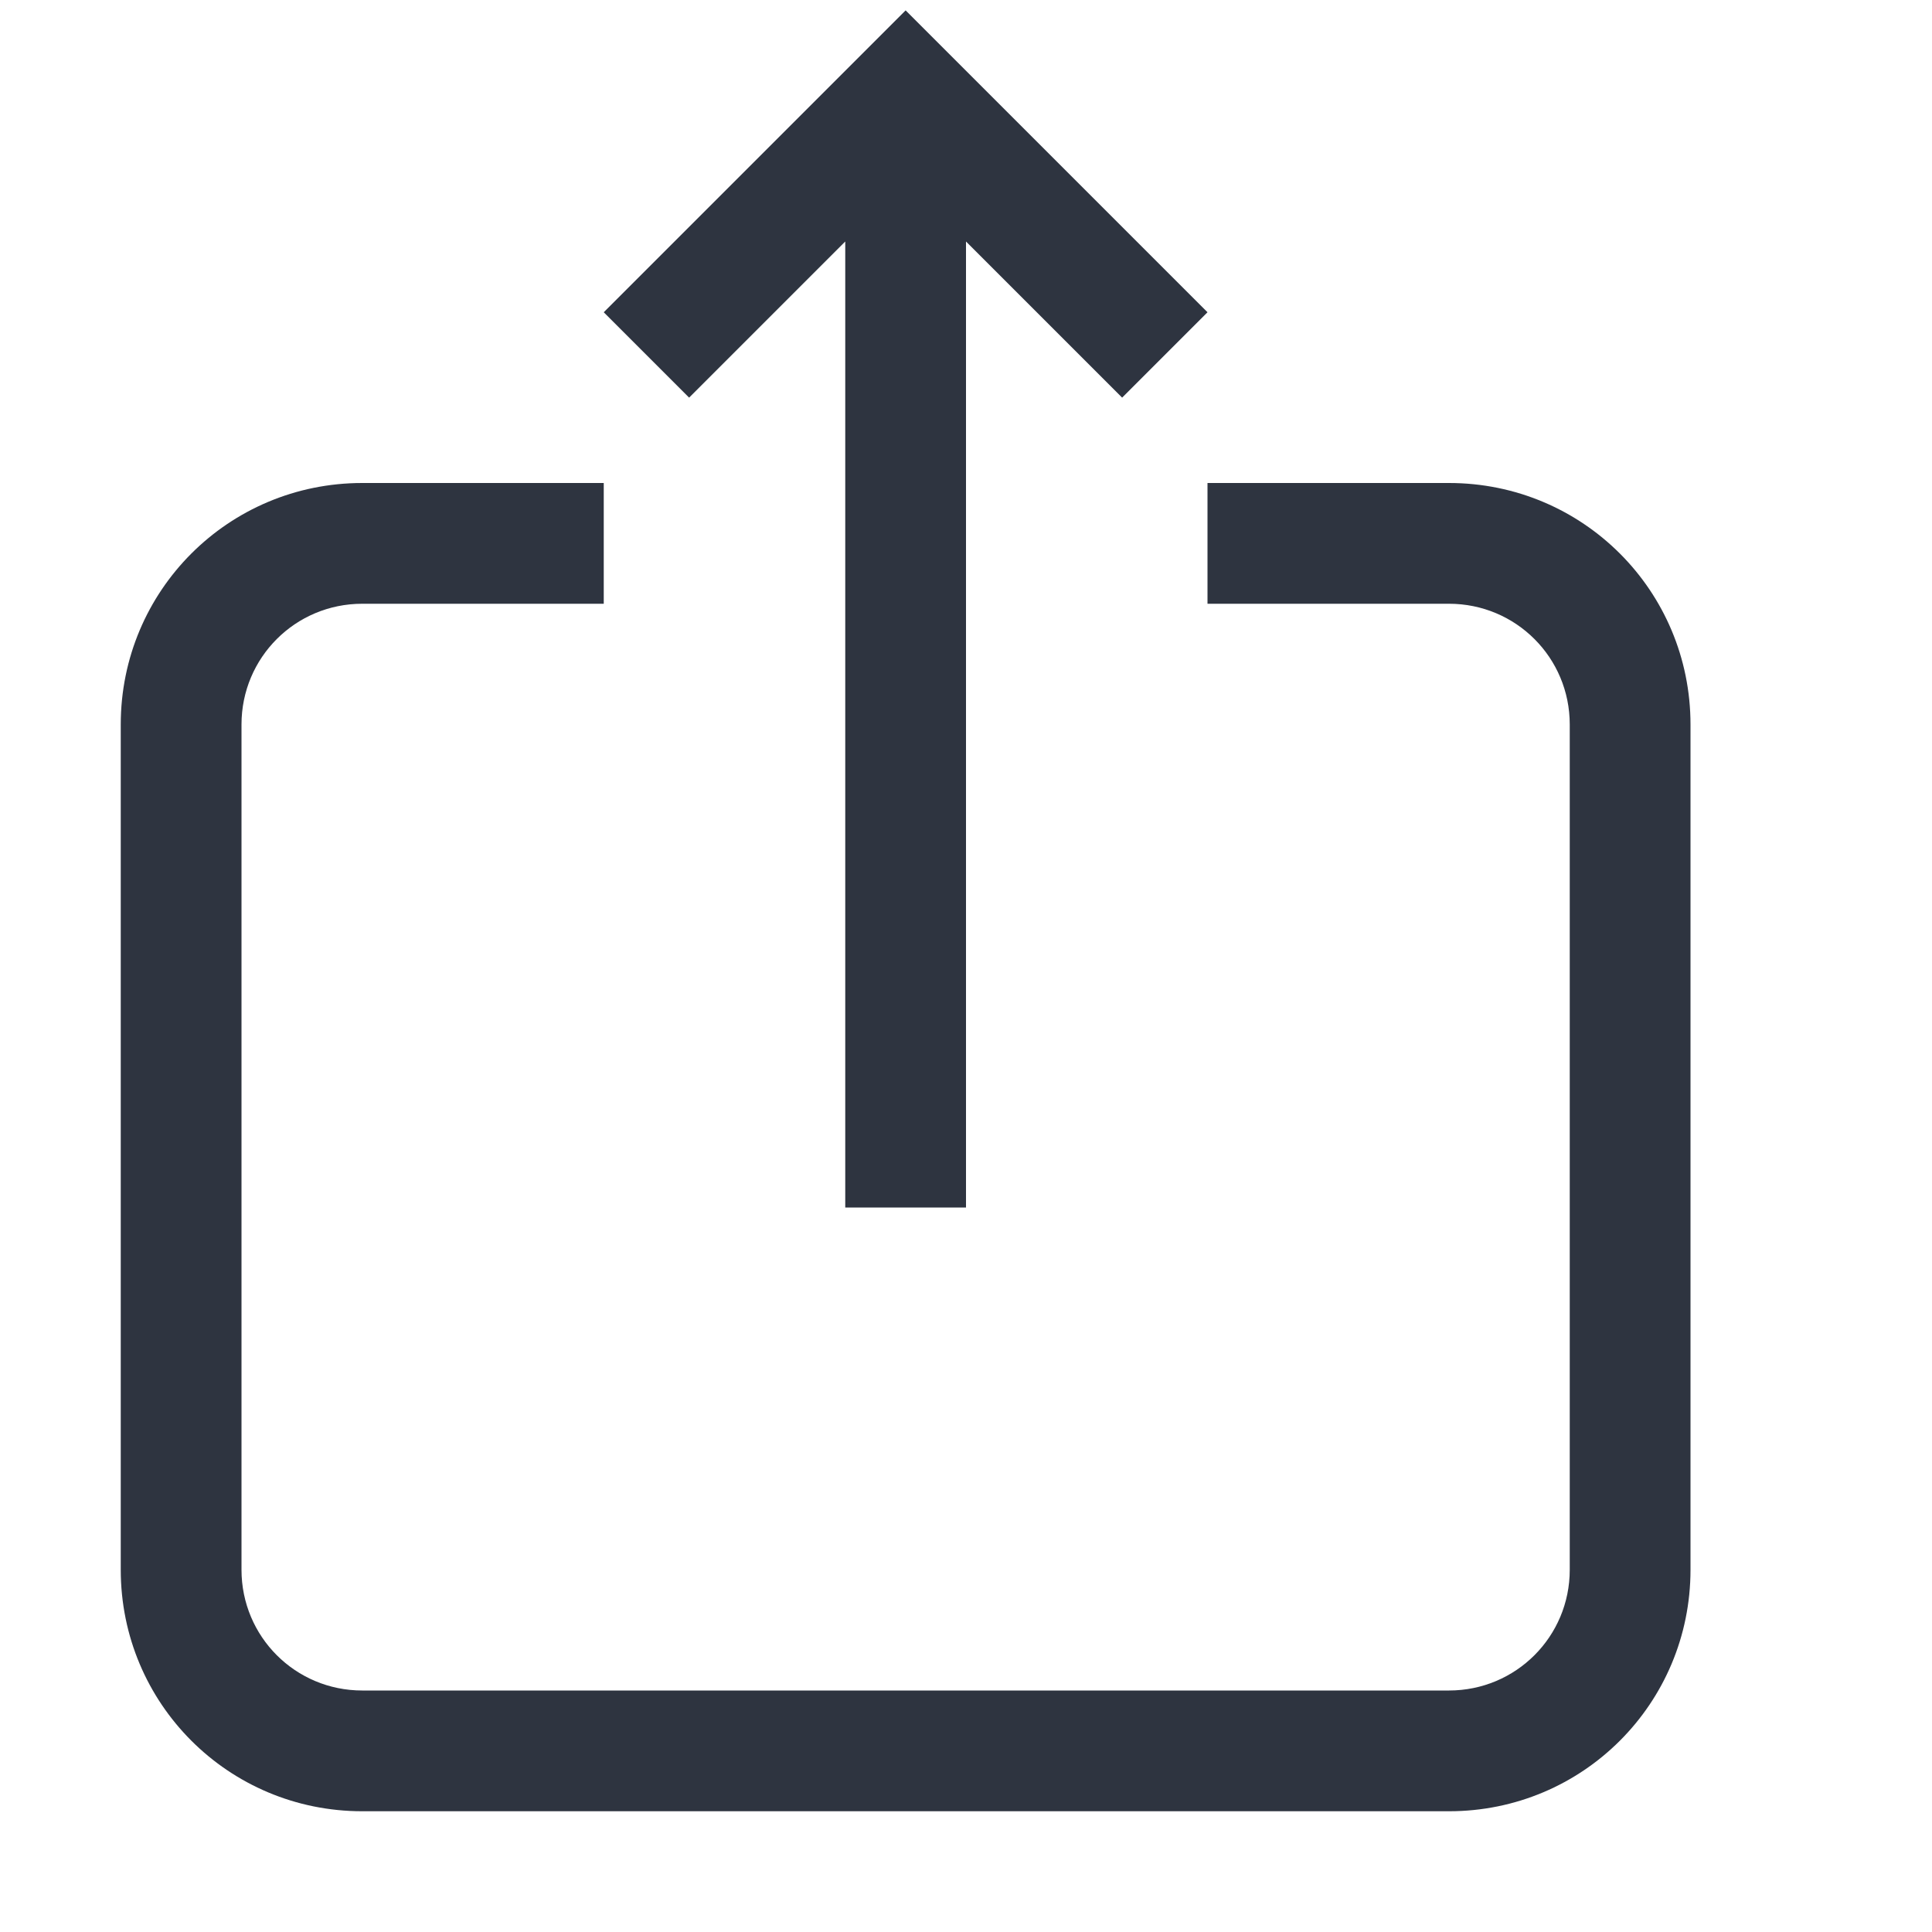 <svg version="1.1" viewBox="0 0 16 16" xmlns="http://www.w3.org/2000/svg">
 <defs>
  <style id="current-color-scheme" type="text/css">
   .ColorScheme-Text { color:#2e3440; } .ColorScheme-Highlight { color:#88c0d0; } .ColorScheme-NeutralText { color:#d08770; } .ColorScheme-PositiveText { color:#a3be8c; } .ColorScheme-NegativeText { color:#bf616a; }
  </style>
 </defs>
 <path class="ColorScheme-Text" d="m3 4c-1.108 0-2 0.892-2 2v7c0 1.108 0.892 2 2 2h9c1.108 0 2-0.892 2-2v-7c0-1.108-0.892-2-2-2h-2v1h2c0.554 0 1 0.446 1 1v7c0 0.554-0.446 1-1 1h-9c-0.554 0-1-0.446-1-1v-7c0-0.554 0.446-1 1-1h2v-1z" fill="currentColor"/>
 <path class="ColorScheme-Text" d="m7.5 0.086 2.5 2.5-0.707 0.707-1.293-1.293v8h-1v-8l-1.293 1.293-0.707-0.707 2.5-2.5z" fill="currentColor"/>
</svg>
